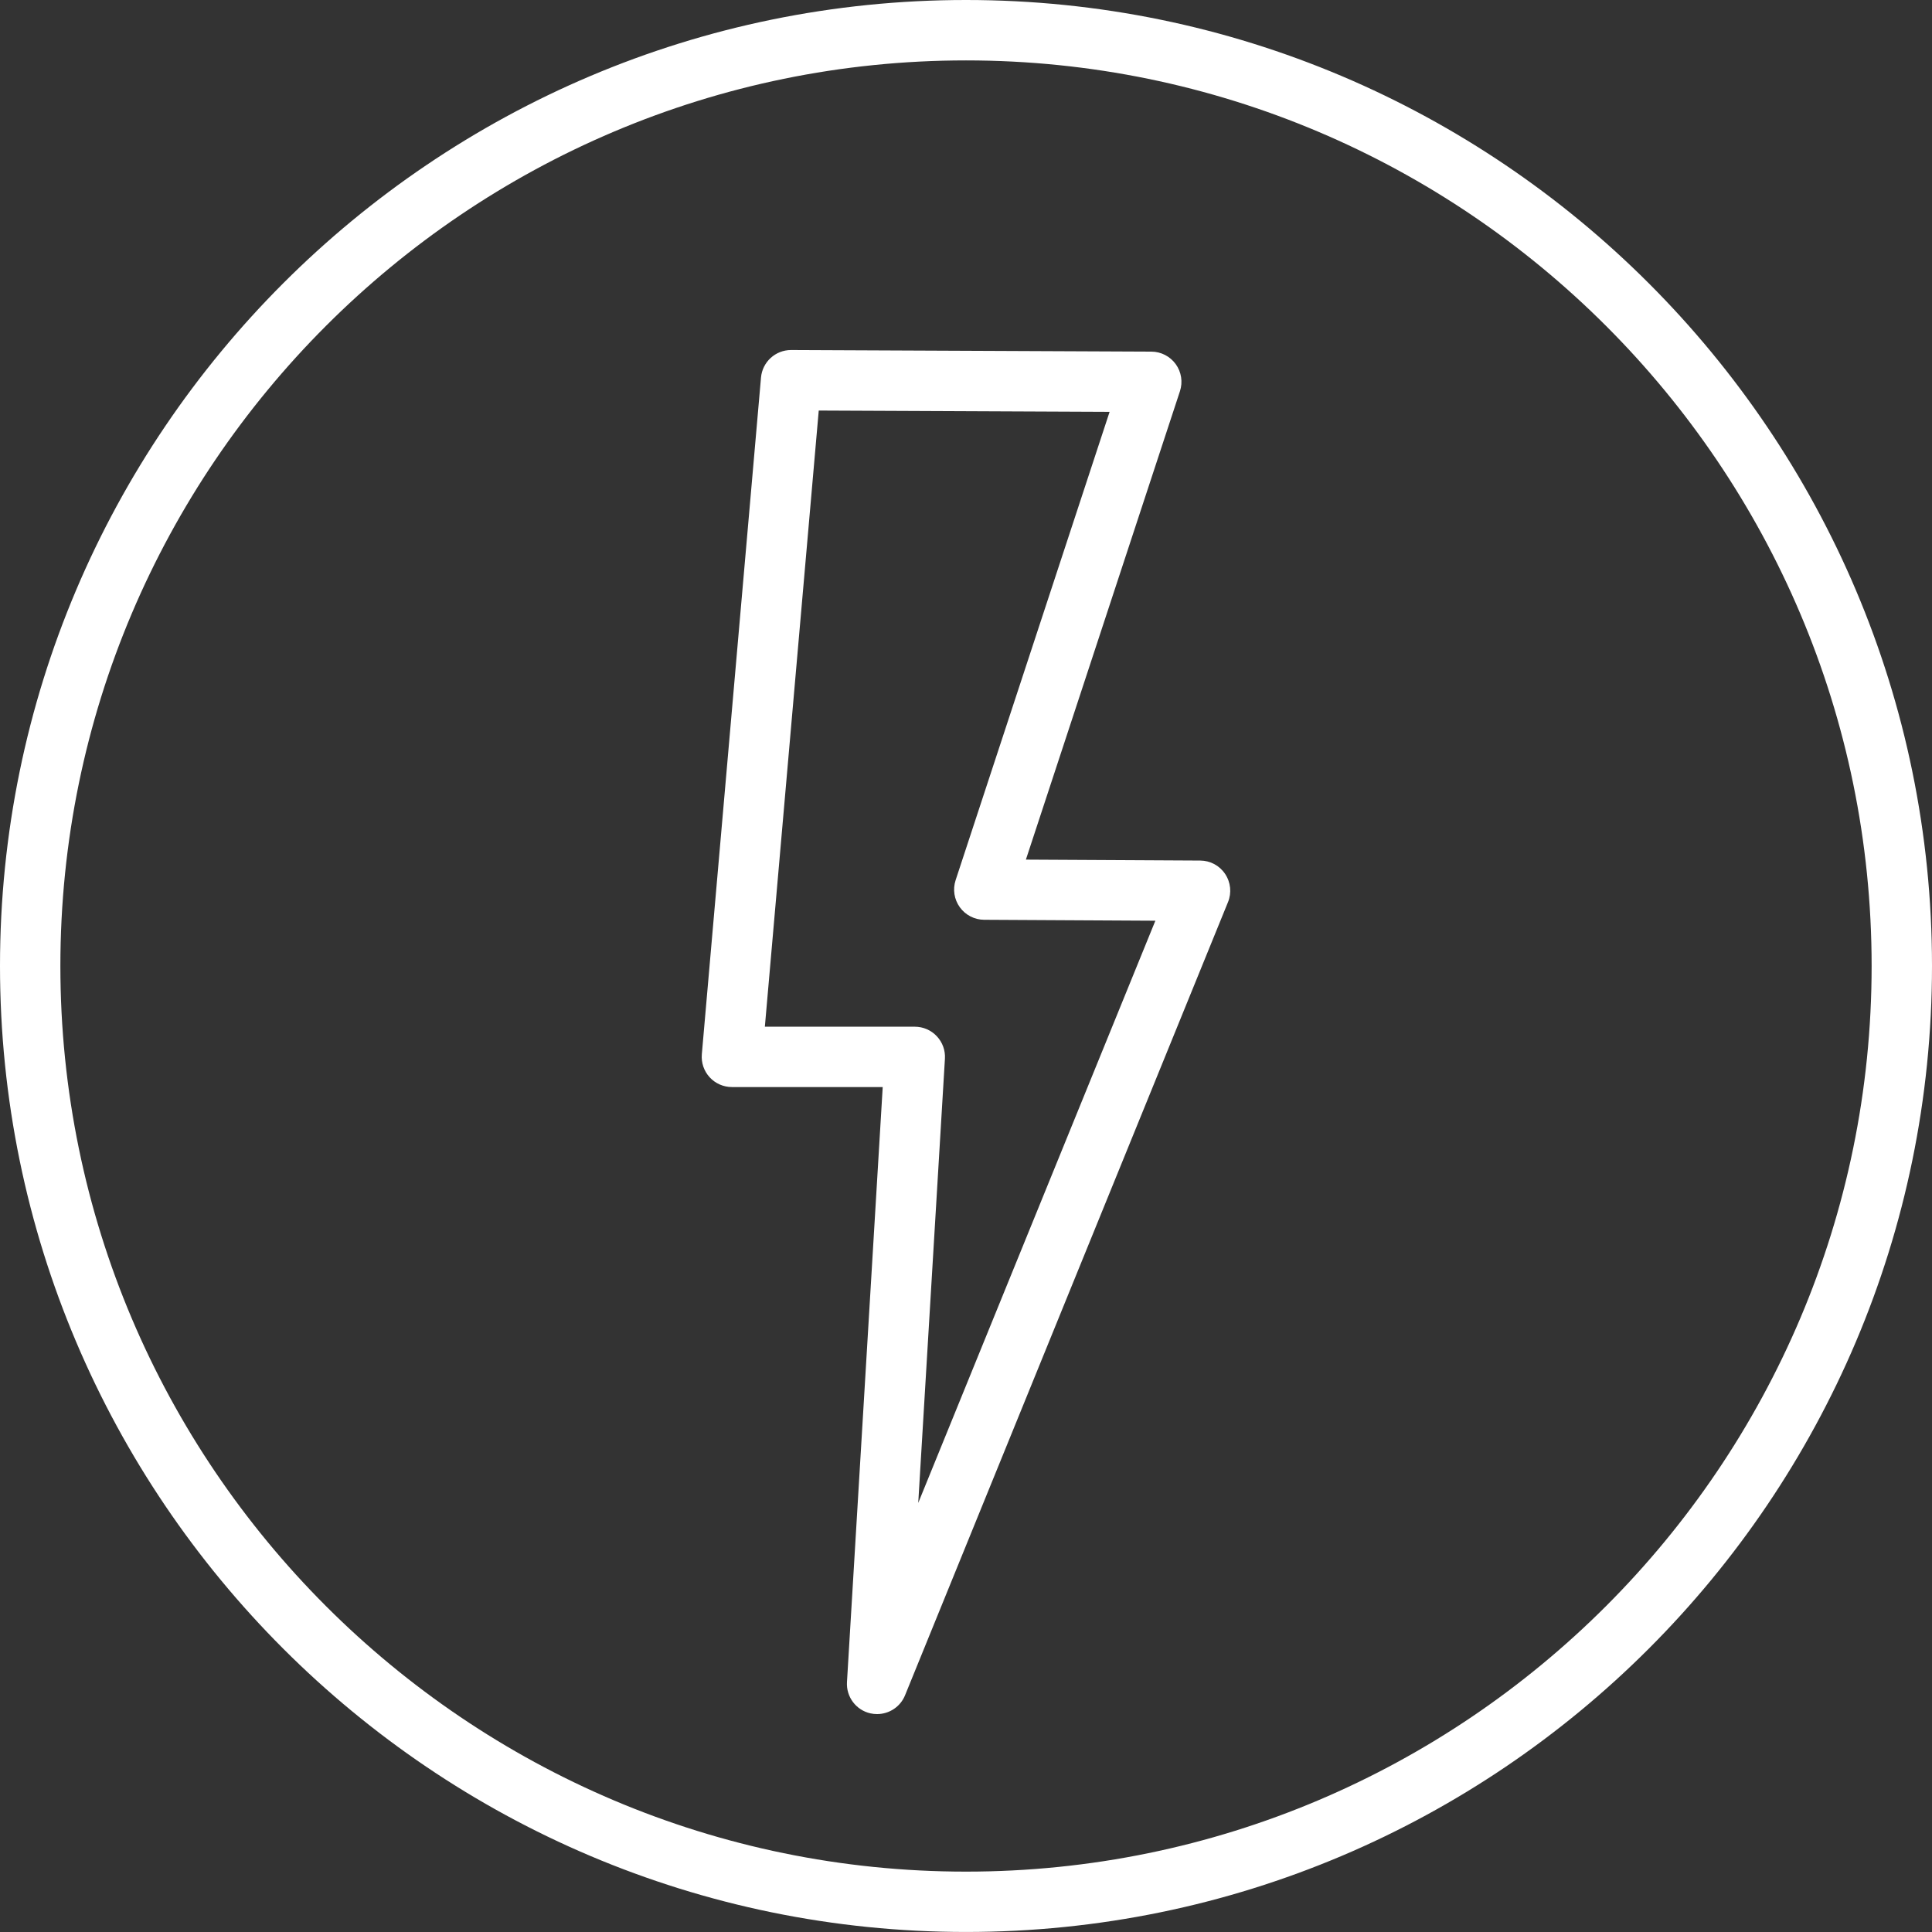 <?xml version="1.0" encoding="utf-8"?>
<!-- Generator: Adobe Illustrator 19.1.0, SVG Export Plug-In . SVG Version: 6.00 Build 0)  -->
<svg version="1.1" fill="#fff" id="Layer_1" xmlns="http://www.w3.org/2000/svg" xmlns:xlink="http://www.w3.org/1999/xlink" x="0px" y="0px"
	 viewBox="0 0 64 64" enable-background="new 0 0 64 64" xml:space="preserve">
<rect x="0" y="0" width="64" height="64" fill="#333333" stroke="none"/>
<g id="LIghting-circle">
	<path d="M39.76,28.507l-5.776-0.031l5.103-15.516
		c0.1-0.304,0.048-0.638-0.139-0.897c-0.188-0.259-0.487-0.414-0.807-0.415
		l-11.931-0.053c-0.002,0-0.004,0-0.005,0c-0.519,0-0.951,0.396-0.996,0.913
		l-1.96,22.415c-0.024,0.279,0.069,0.556,0.259,0.763
		c0.189,0.206,0.457,0.324,0.737,0.324h4.996l-1.184,19.712
		c-0.029,0.488,0.299,0.927,0.776,1.035c0.074,0.017,0.148,0.024,0.222,0.024
		c0.399,0,0.771-0.24,0.926-0.623l10.698-26.274c0.126-0.308,0.09-0.657-0.095-0.933
		C40.401,28.675,40.093,28.509,39.76,28.507z M30.418,49.786l0.884-14.716
		c0.017-0.274-0.081-0.545-0.271-0.745c-0.188-0.201-0.452-0.314-0.727-0.314
		h-4.967l1.785-20.411l9.635,0.043l-5.101,15.514
		c-0.1,0.304-0.048,0.637,0.139,0.896c0.187,0.26,0.486,0.414,0.806,0.416
		l5.672,0.031L30.418,49.786z"/>
	<path d="M32,0c-17.645,0-32,14.354-32,31.998
		c0,17.646,14.355,32.001,32,32.001c17.644,0,32-14.355,32-32.001
		C64,14.355,49.644,0,32,0z M32,62
		c-16.542,0-30-13.458-30-30.001c0-16.541,13.458-29.998,30-29.998
		s30,13.457,30,29.998C62,48.542,48.542,62,32,62z"/>
</g>
<g>
</g>
<g>
</g>
<g>
</g>
<g>
</g>
<g>
</g>
<g>
</g>
<g>
</g>
<g>
</g>
<g>
</g>
<g>
</g>
<g>
</g>
<g>
</g>
<g>
</g>
<g>
</g>
<g>
</g>
</svg>
